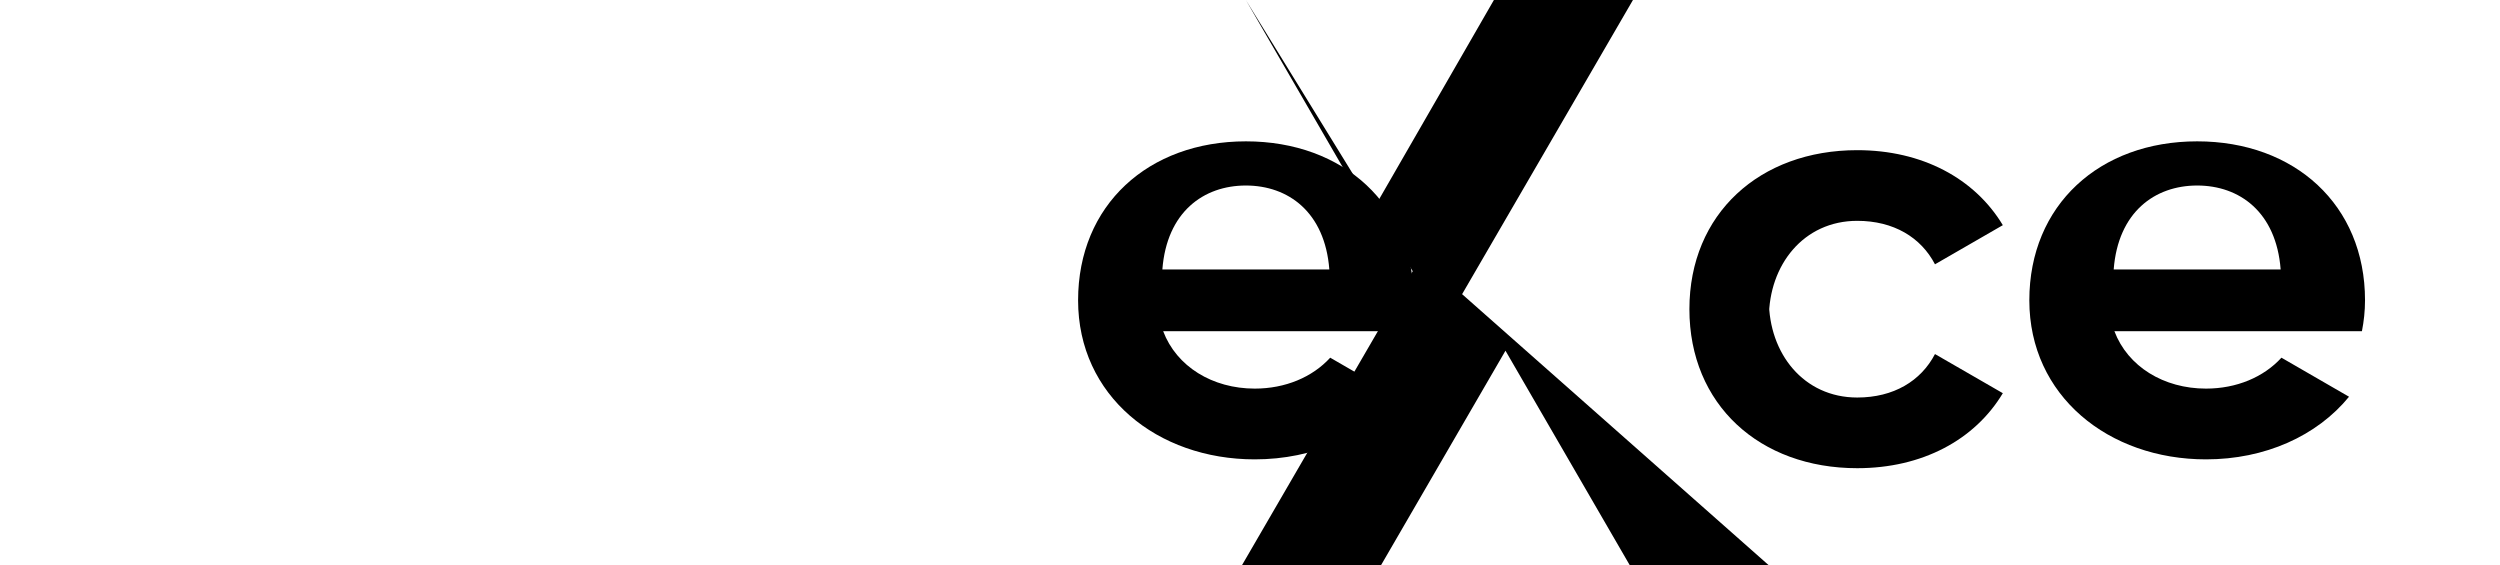 <svg xmlns="http://www.w3.org/2000/svg" fill="none" viewBox="0 0 283 64"><path fill="black" d="m141.04 16 c-11.04 0-19 7.2-19 18s8.96 18 20 18c6.67 0 12.55-2.64 16.19-7.09l-7.65-4.42c-2.02 2.21-5.09 3.5-8.54 3.5-4.79 0-8.86-2.5-10.37-6.5h28.02c.22-1.12.35-2.28.35-3.5 0-10.79-7.96-17.99-19-17.99zm-9.46 14.5c.5-6.5 4.66-9.5 9.45-9.5 4.79 0 8.95 3 9.45 9.5h-18.9z"/><path fill="black" d="M248.72 16c-11.04 0-19 7.2-19 18s8.96 18 20 18c6.67 0 12.55-2.64 16.19-7.09l-7.65-4.42c-2.02 2.21-5.09 3.5-8.54 3.5-4.79 0-8.86-2.5-10.37-6.5h28.02c.22-1.12.35-2.28.35-3.5 0-10.79-7.96-17.99-19-17.99zm-9.45 14.5c.5-6.5 4.66-9.5 9.45-9.5 4.79 0 8.95 3 9.45 9.5h-18.9z"/><path fill="black" d="M200.24 34c0 6 3.92 11 10 11 4.12 0 7.21-1.87 8.8-4.92l7.68 4.43c-3.18 5.3-9.14 8.49-16.48 8.49-11.05 0-19-7.2-19-18s7.96-18 19-18c7.34 0 13.29 3.19 16.48 8.49l-7.68 4.43c-1.59-3.05-4.68-4.92-8.8-4.92-6.08 0-10 5-10 11z"/><path fill="black" d="m141.03 0 14.08 24.3L169.11 0h15.74l-19.34 33.3L200.24 64h-15.74l-14.08-24.3L156.32 64h-15.74l19.34-33.3L141.03 0z"/></svg>
